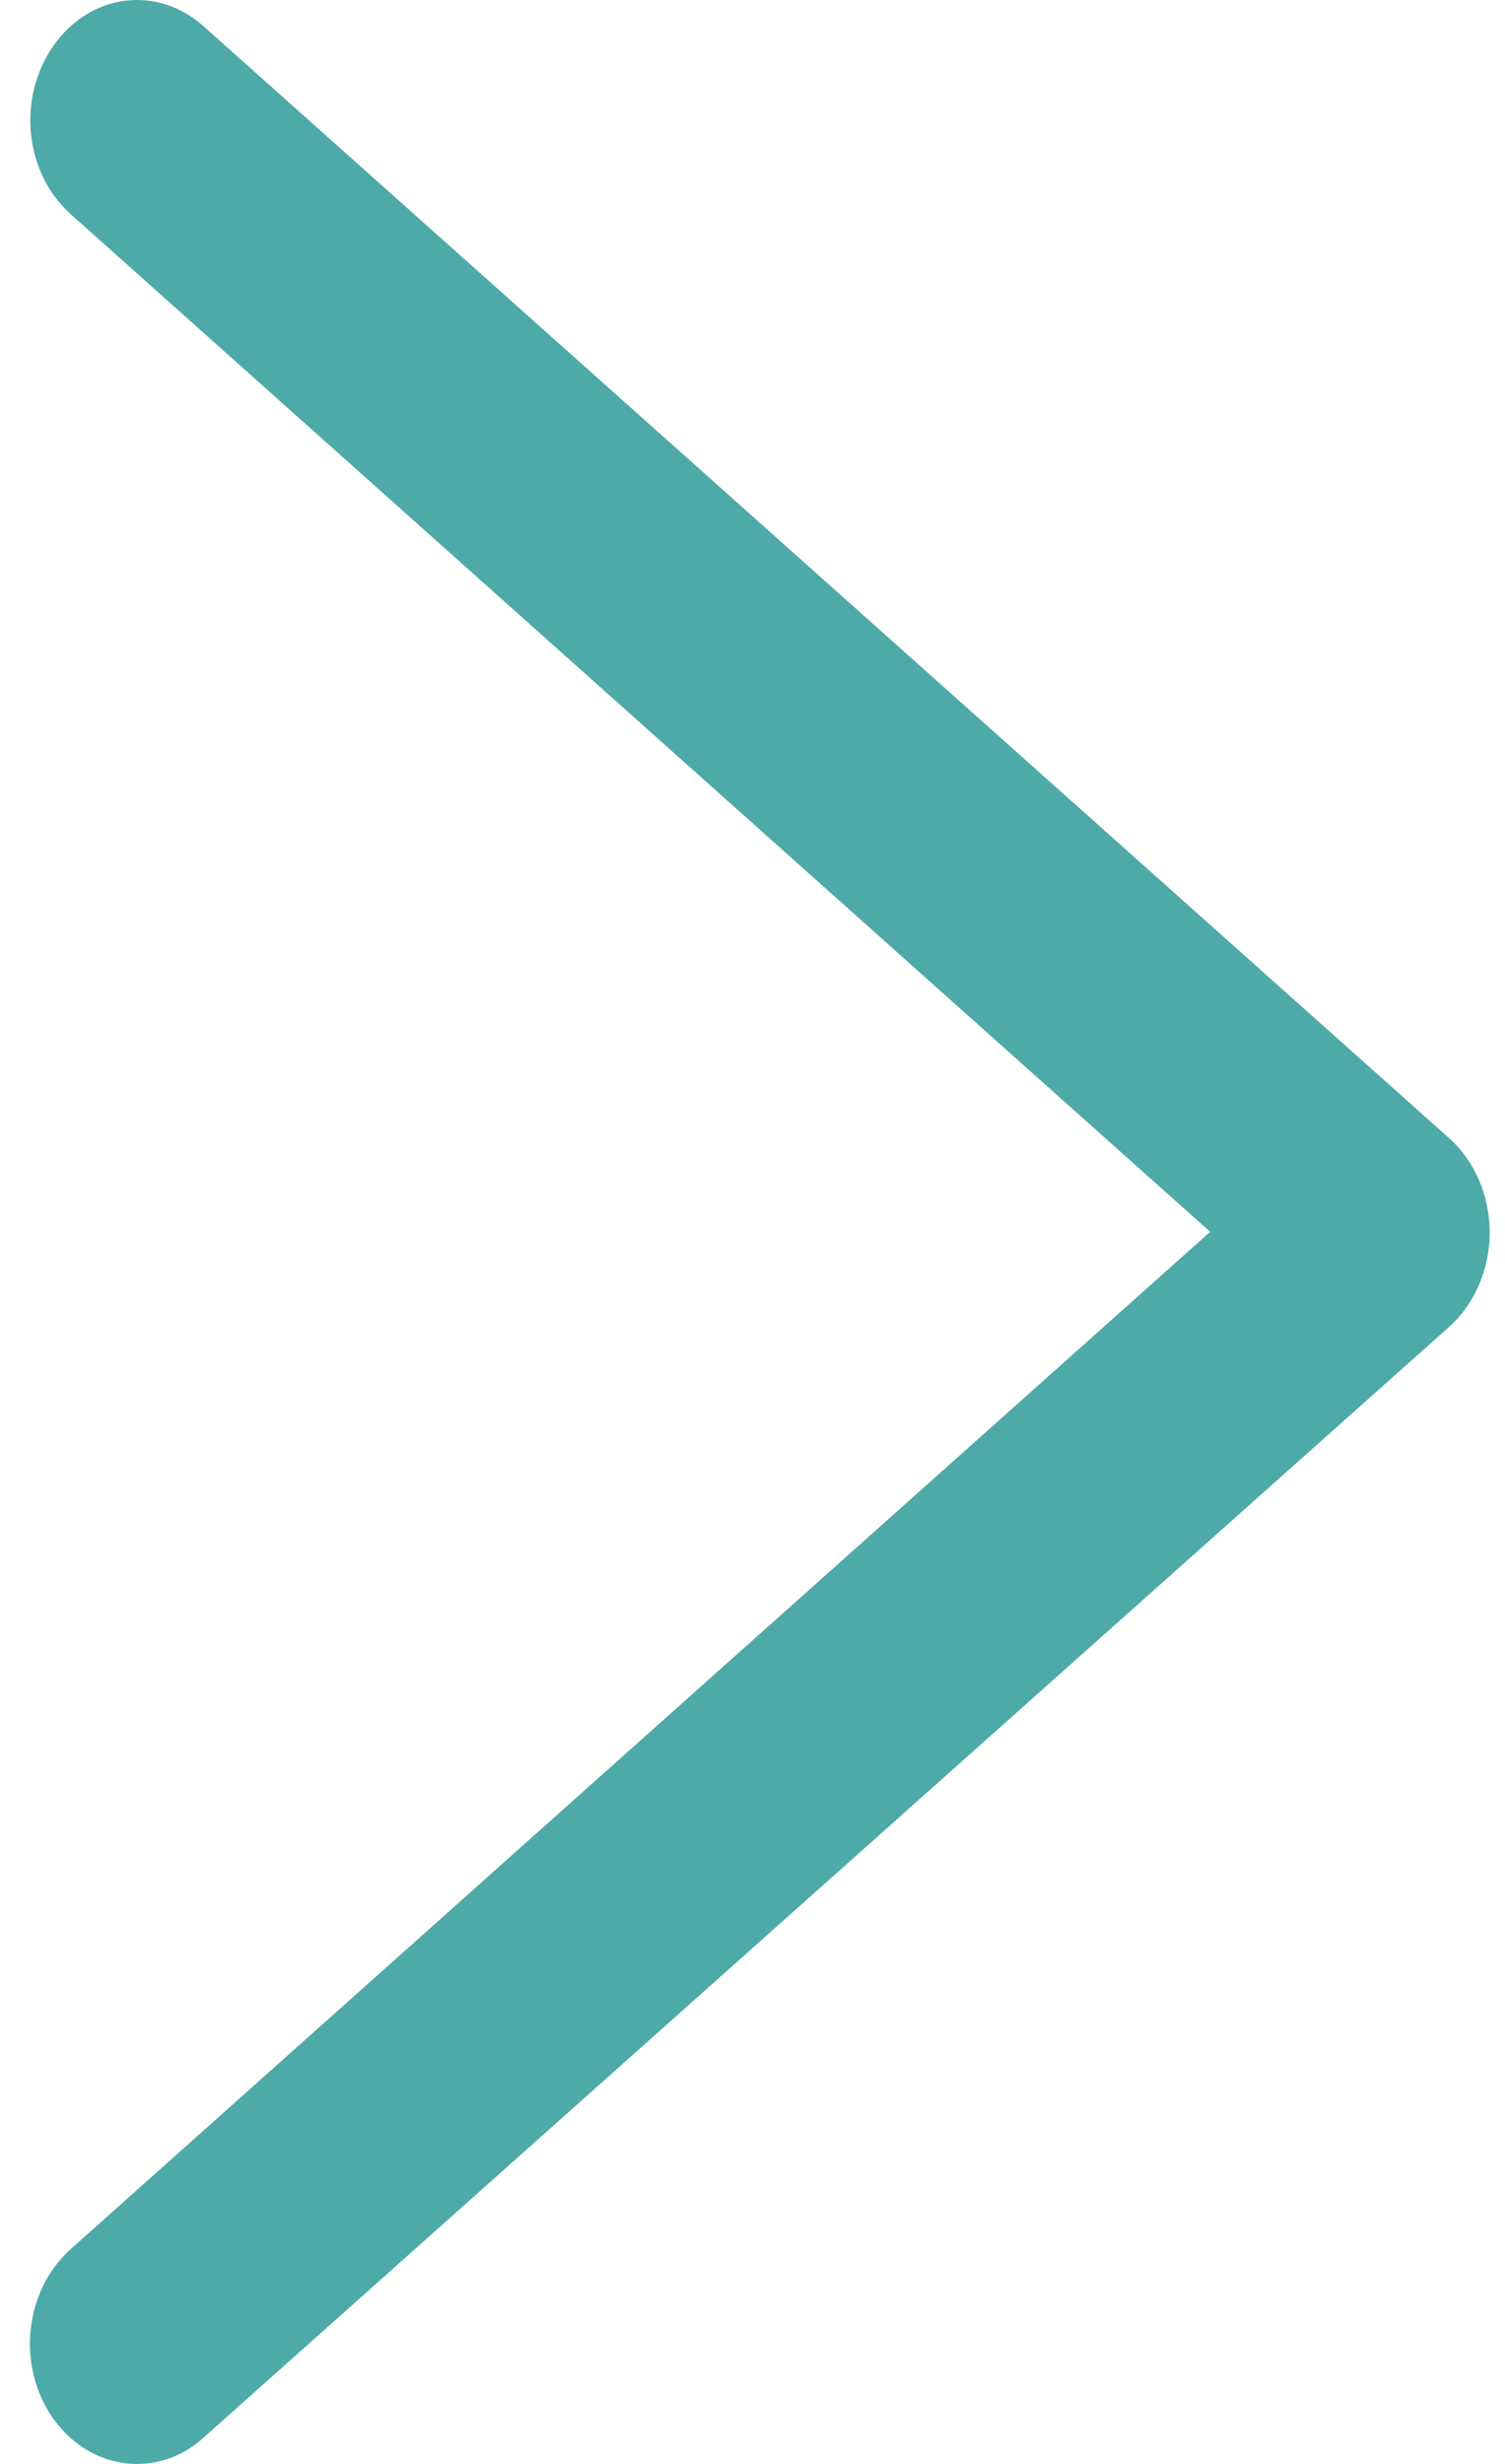 <svg width="11" height="18" viewBox="0 0 11 18" fill="none" xmlns="http://www.w3.org/2000/svg">
<path d="M1 18C0.77 18 0.544 17.886 0.388 17.667C0.119 17.285 0.178 16.737 0.513 16.434L8.845 8.999L0.517 1.565C0.178 1.262 0.123 0.714 0.392 0.332C0.661 -0.049 1.149 -0.111 1.488 0.192L10.592 8.315C10.779 8.482 10.888 8.736 10.888 9.004C10.888 9.271 10.779 9.526 10.592 9.693L1.484 17.811C1.343 17.939 1.172 18 1 18Z" fill="#4DAAA7"/>
</svg>
